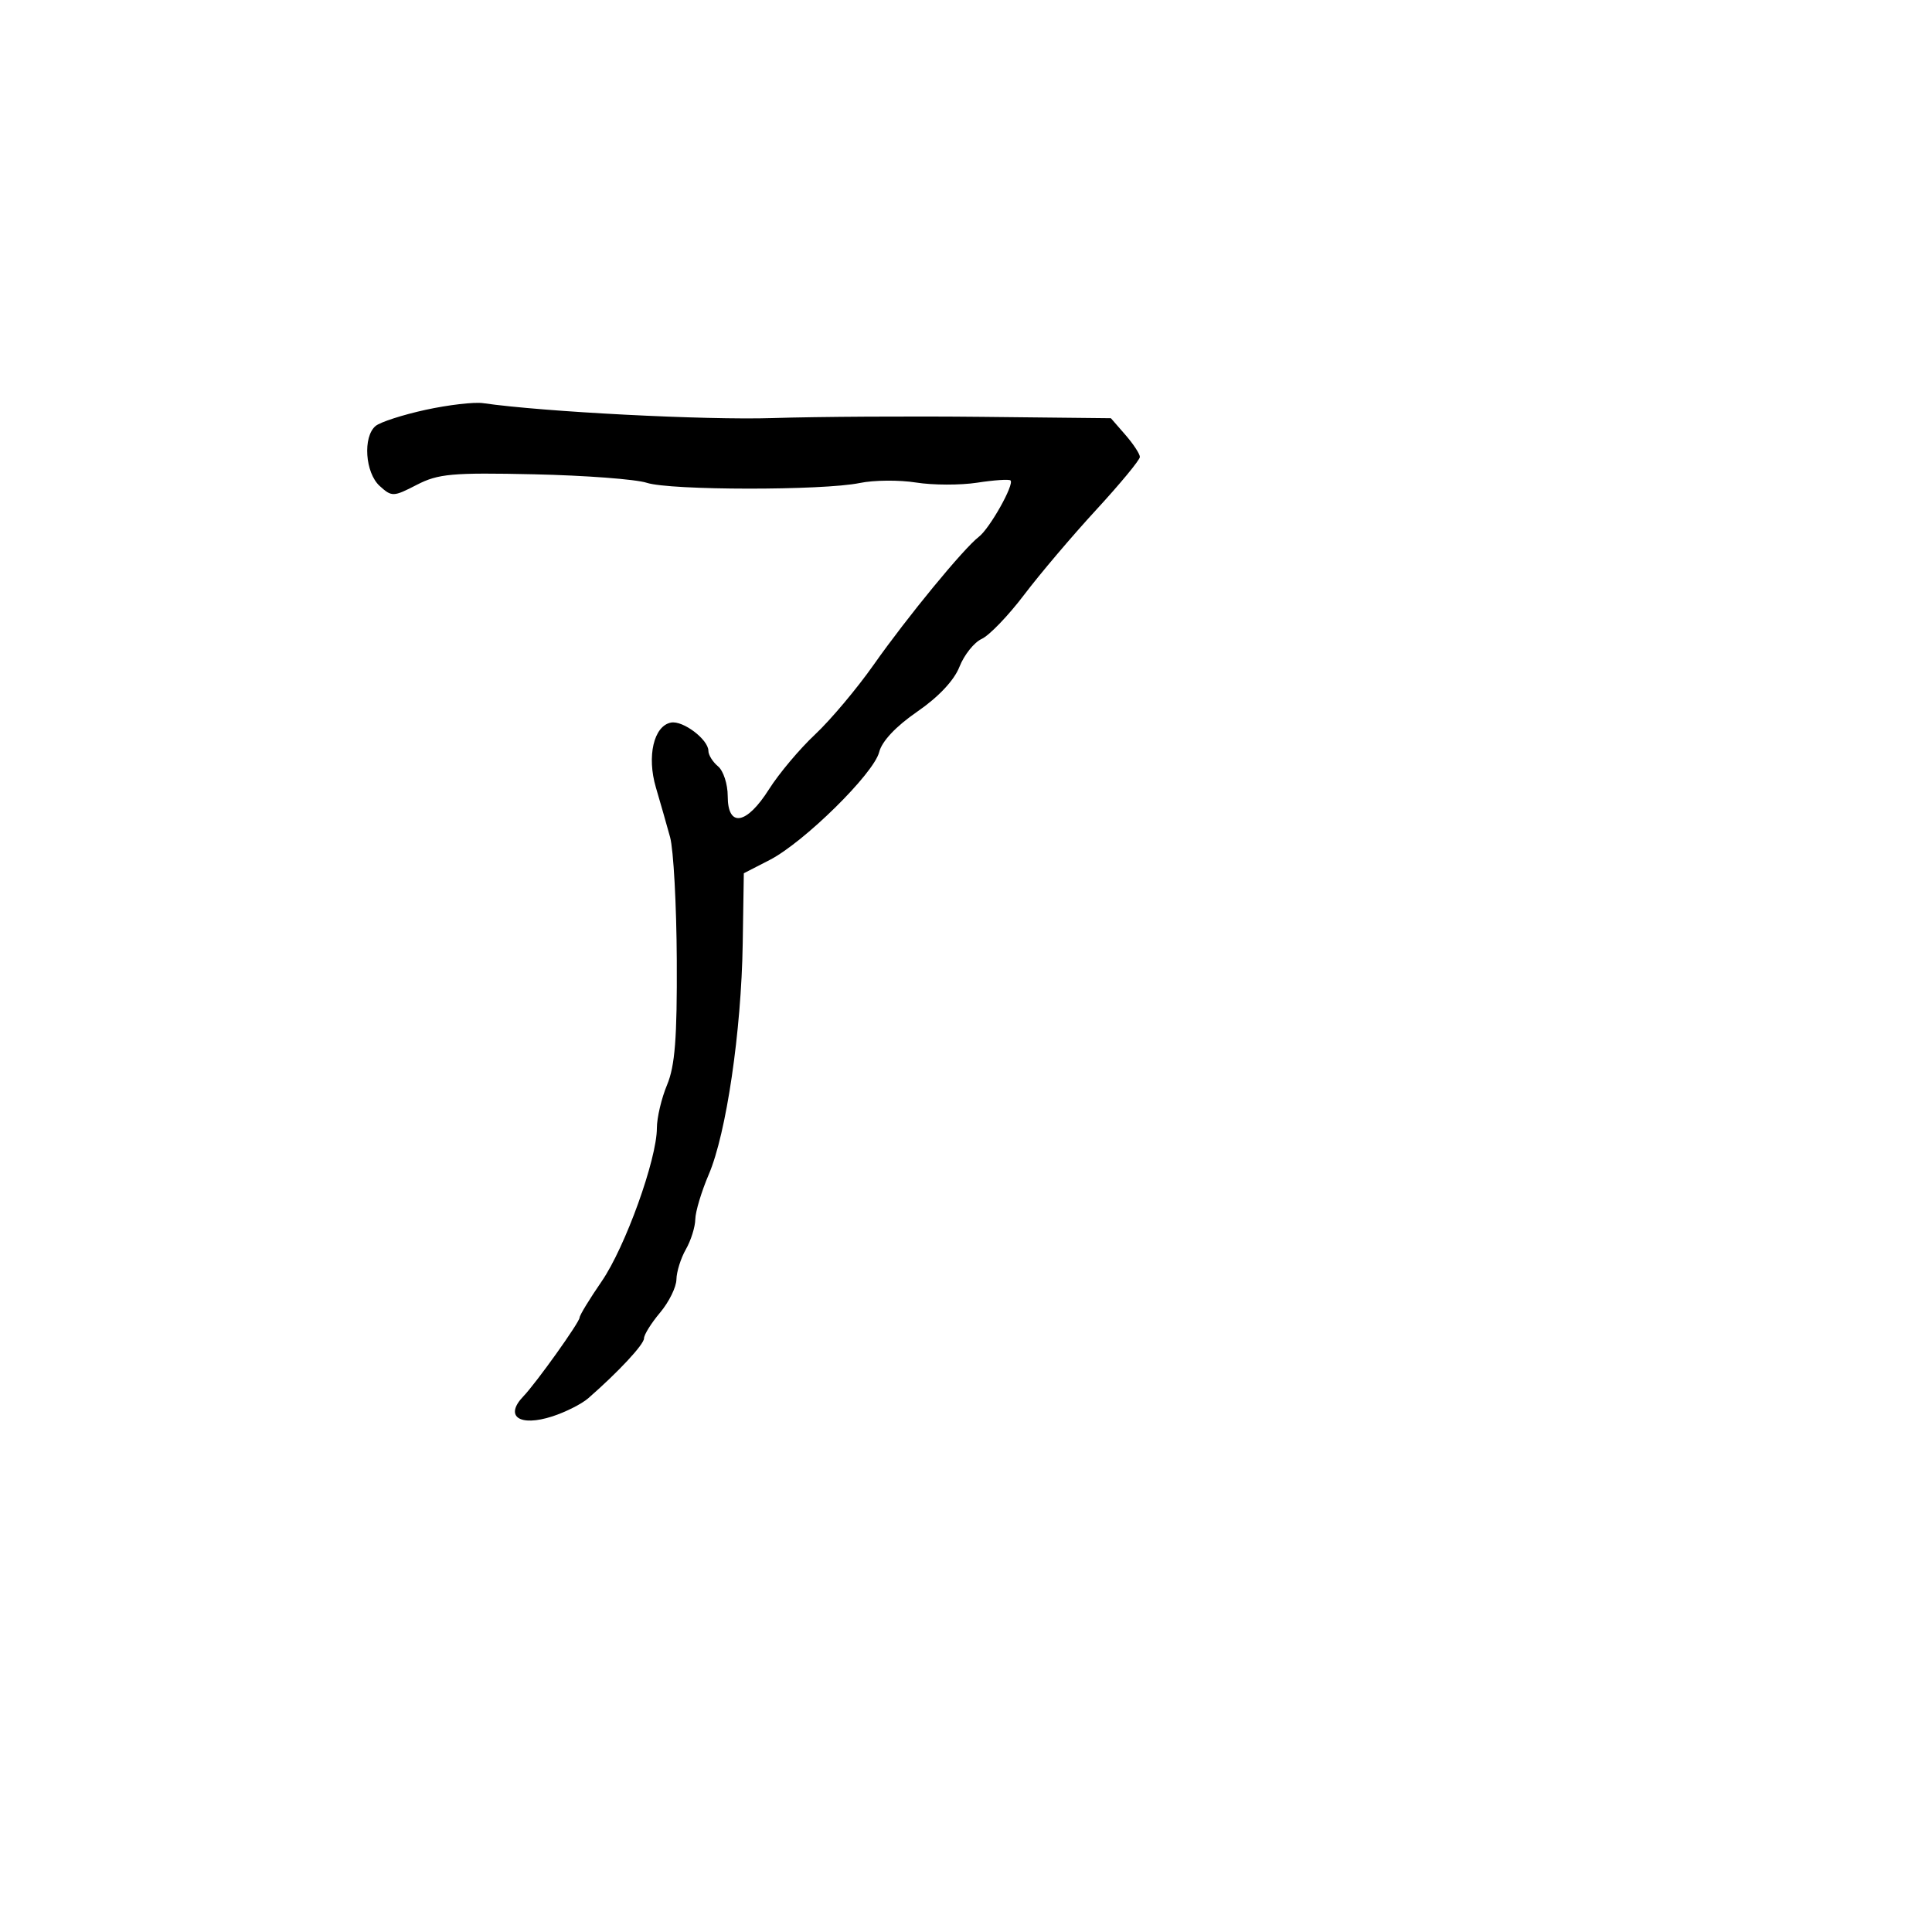 <svg xmlns="http://www.w3.org/2000/svg" width="300" height="300" viewBox="0 0 300 300" version="1.1">
  <defs/>
  <path d="M66.078,63.64 C69.61,62.87 73.625,62.403 75,62.601 C84.381,63.957 109.551,65.253 120,64.917 C126.875,64.697 141.5,64.612 152.5,64.728 L172.5,64.941 L174.75,67.526 C175.988,68.948 177,70.491 177,70.954 C177,71.418 173.954,75.105 170.232,79.149 C166.509,83.192 161.463,89.141 159.019,92.369 C156.574,95.596 153.613,98.675 152.438,99.21 C151.263,99.746 149.709,101.694 148.984,103.54 C148.153,105.658 145.734,108.229 142.428,110.505 C139.118,112.785 136.941,115.098 136.517,116.787 C135.679,120.126 124.828,130.808 119.49,133.549 L115.5,135.598 L115.328,146.549 C115.115,160.141 112.779,176.016 110.059,182.361 C108.927,185.004 107.984,188.141 107.965,189.333 C107.945,190.525 107.286,192.625 106.5,194 C105.714,195.375 105.055,197.478 105.035,198.673 C105.016,199.869 103.875,202.184 102.5,203.818 C101.125,205.452 100,207.254 100,207.823 C100,208.765 96.046,213.012 91.348,217.115 C90.332,218.003 87.821,219.272 85.77,219.936 C80.667,221.586 78.279,219.933 81.271,216.821 C83.251,214.762 90,205.307 90,204.592 C90,204.24 91.542,201.71 93.427,198.97 C97.084,193.654 102,180.005 102,175.168 C102,173.56 102.713,170.539 103.584,168.454 C104.812,165.513 105.15,161.172 105.09,149.082 C105.048,140.512 104.581,131.925 104.052,130 C103.524,128.075 102.531,124.597 101.845,122.272 C100.418,117.43 101.516,112.717 104.191,112.202 C106.051,111.844 110,114.834 110,116.6 C110,117.235 110.675,118.315 111.5,119 C112.325,119.685 113,121.765 113,123.622 C113,128.562 115.918,128.08 119.404,122.566 C120.946,120.127 124.17,116.291 126.57,114.042 C128.969,111.794 133.061,106.926 135.663,103.227 C140.852,95.85 149.636,85.161 151.999,83.349 C153.692,82.051 157.542,75.195 156.911,74.602 C156.685,74.39 154.363,74.546 151.75,74.949 C149.137,75.353 144.863,75.343 142.25,74.928 C139.637,74.513 135.7,74.545 133.5,75 C127.784,76.182 104.073,76.16 100.435,74.97 C98.749,74.418 90.874,73.824 82.935,73.649 C70.184,73.369 68.058,73.56 64.712,75.287 C61.079,77.161 60.844,77.169 58.962,75.466 C56.695,73.414 56.314,67.814 58.328,66.143 C59.058,65.537 62.546,64.411 66.078,63.64 Z"/>
</svg>

